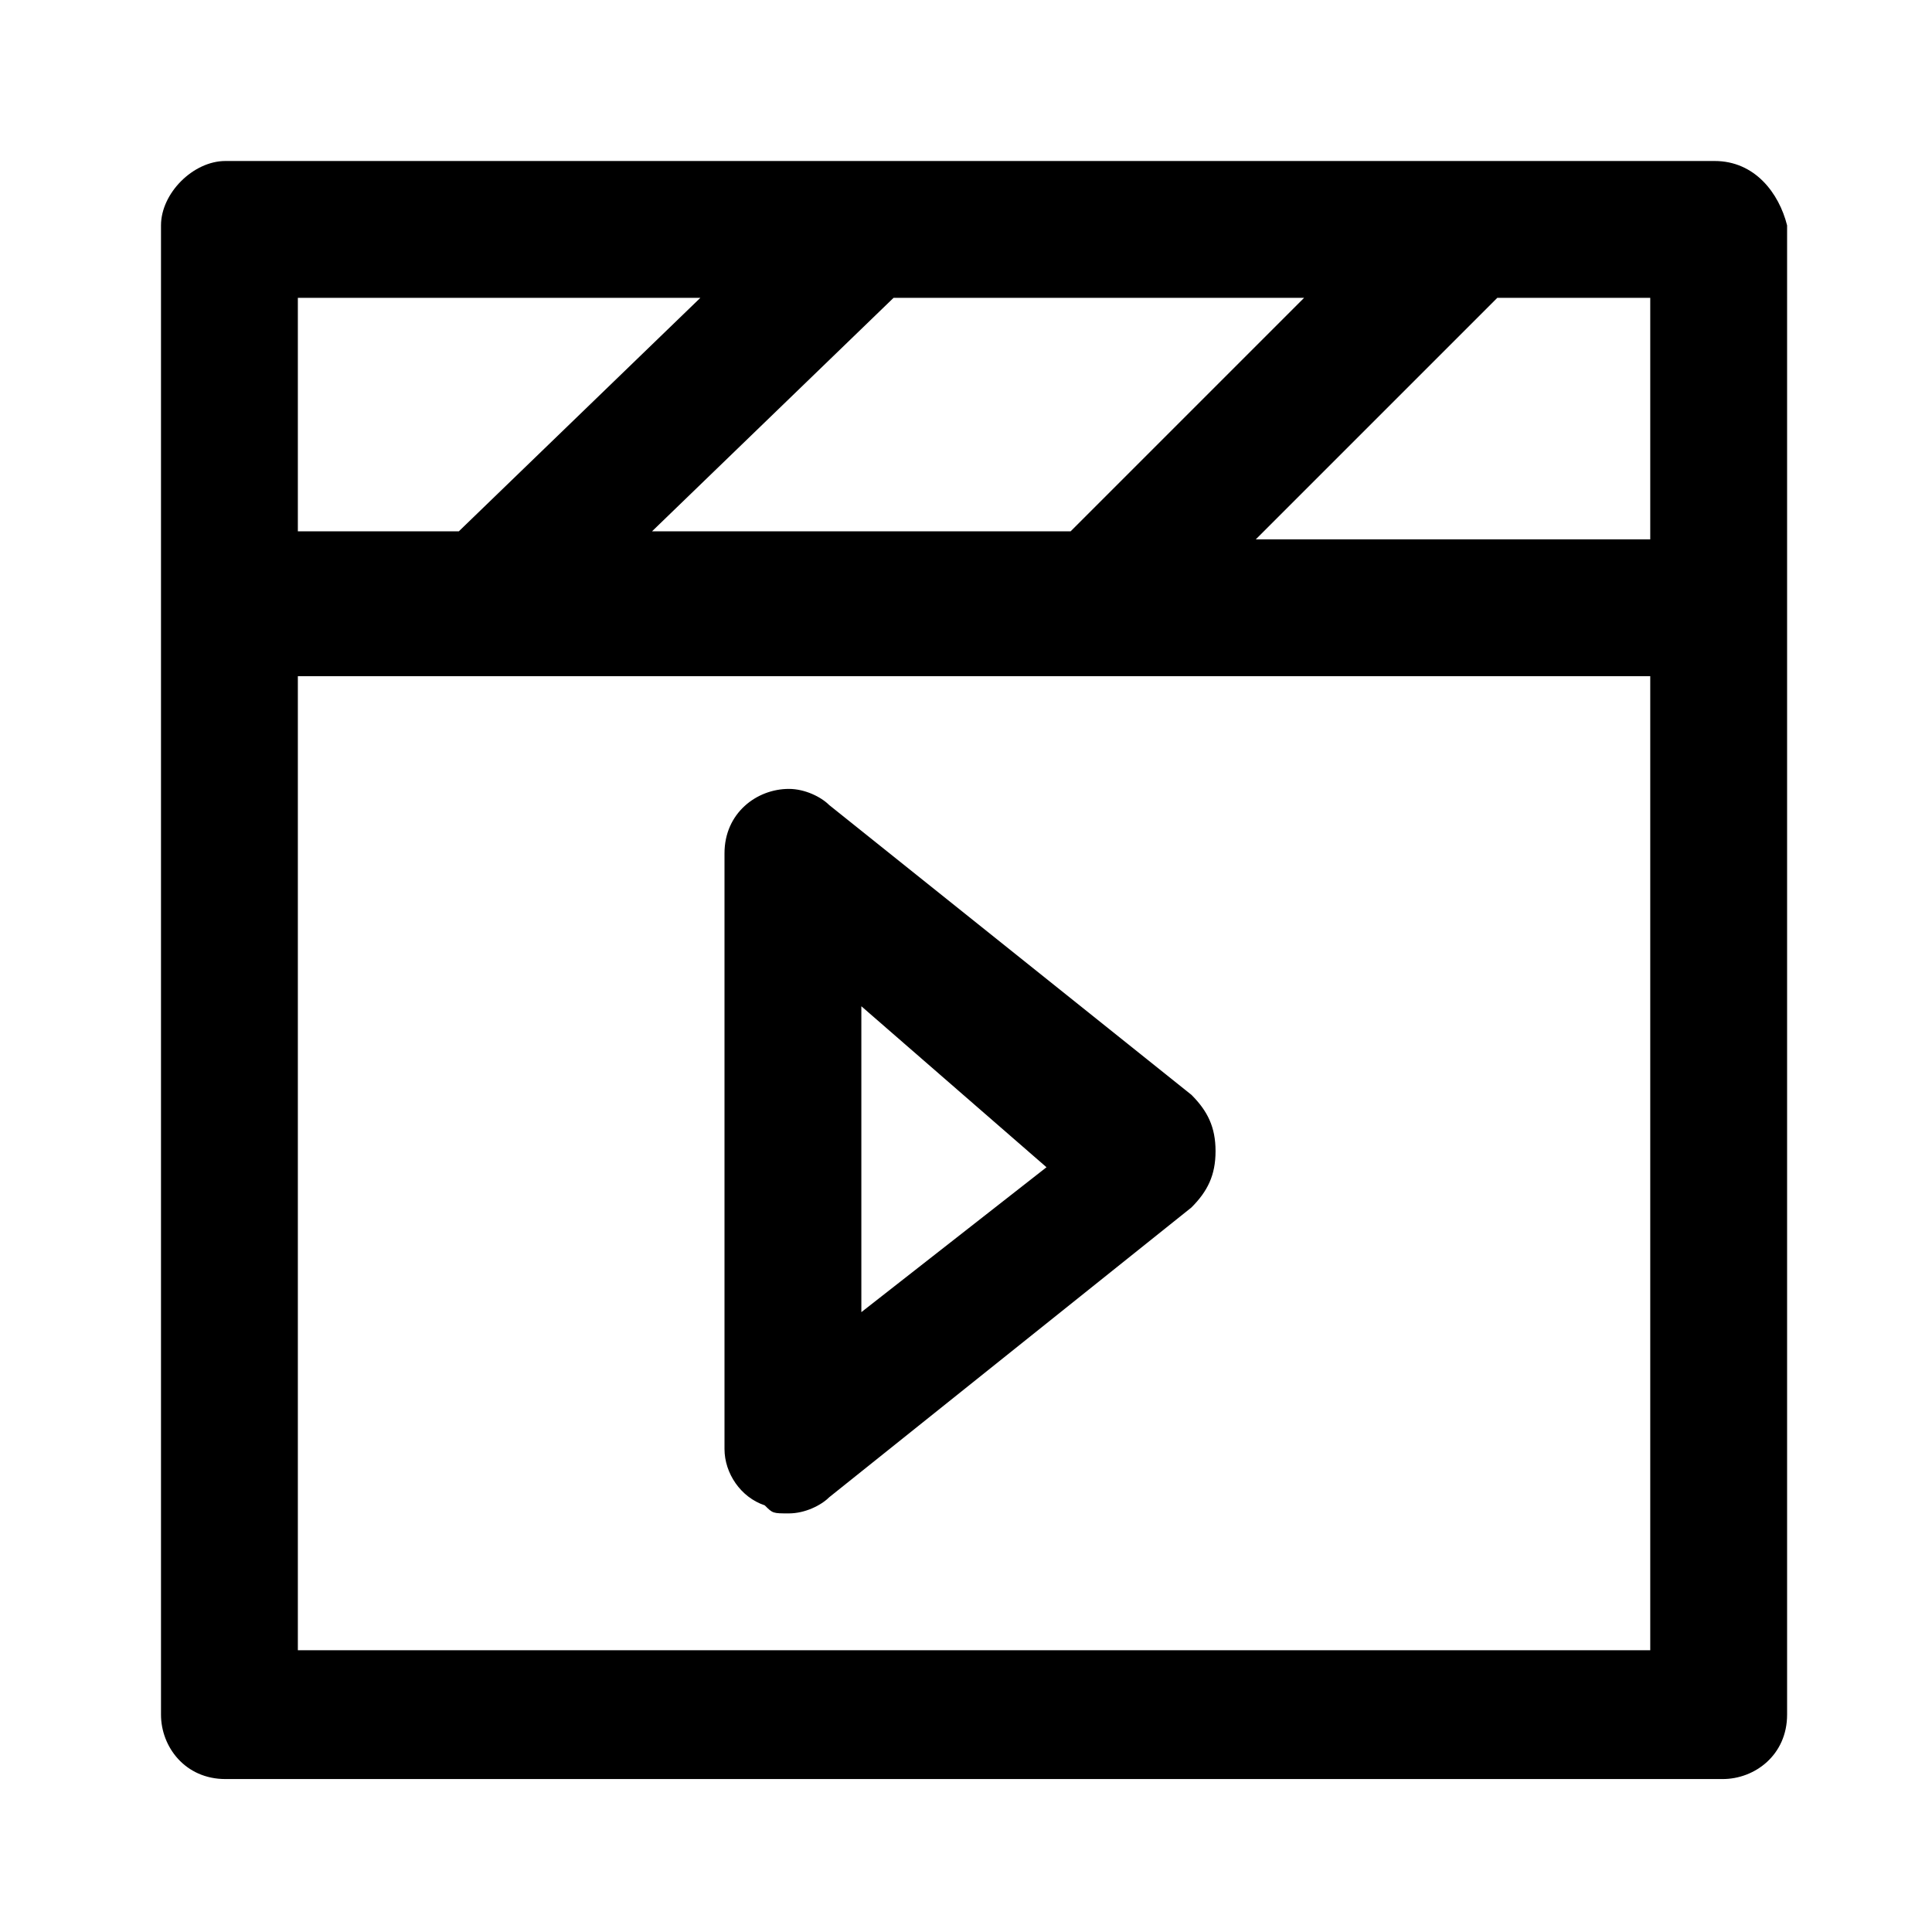 <?xml version="1.0" encoding="utf-8"?>
<!-- Generator: Adobe Illustrator 25.1.0, SVG Export Plug-In . SVG Version: 6.00 Build 0)  -->
<svg version="1.1" id="레이어_1" xmlns="http://www.w3.org/2000/svg" xmlns:xlink="http://www.w3.org/1999/xlink" x="0px"
	 y="0px" viewBox="0 0 24 24" style="enable-background:new 0 0 24 24;" xml:space="preserve">
<path d="M21.3,2H2.8C2.4,2,2,2.4,2,2.8l0,0v18.5c0,0.4,0.3,0.8,0.8,0.8c0,0,0.1,0,0.1,0h18.5c0.4,0,0.8-0.3,0.8-0.8c0,0,0-0.1,0-0.1
	V2.8C22.1,2.4,21.8,2,21.3,2z M20.5,6.7h-4.9l3-3h1.9L20.5,6.7z M16.2,3.7l-2.9,2.9H8.1l3-2.9L16.2,3.7z M3.7,3.7h5l-3,2.9h-2V3.7z
	 M20.5,20.5H3.7V8.4h16.8C20.5,8.4,20.5,20.5,20.5,20.5z"/>
<path d="M9.8,18.8c-0.2,0-0.2,0-0.3-0.1C9.2,18.6,9,18.3,9,18v-7.4c0-0.5,0.4-0.8,0.8-0.8l0,0c0.2,0,0.4,0.1,0.5,0.2l4.5,3.6
	c0.2,0.2,0.3,0.4,0.3,0.7c0,0.3-0.1,0.5-0.3,0.7l-4.5,3.6C10.2,18.7,10,18.8,9.8,18.8z M10.7,12.5v3.8l2.3-1.8L10.7,12.5z"/>
</svg>
